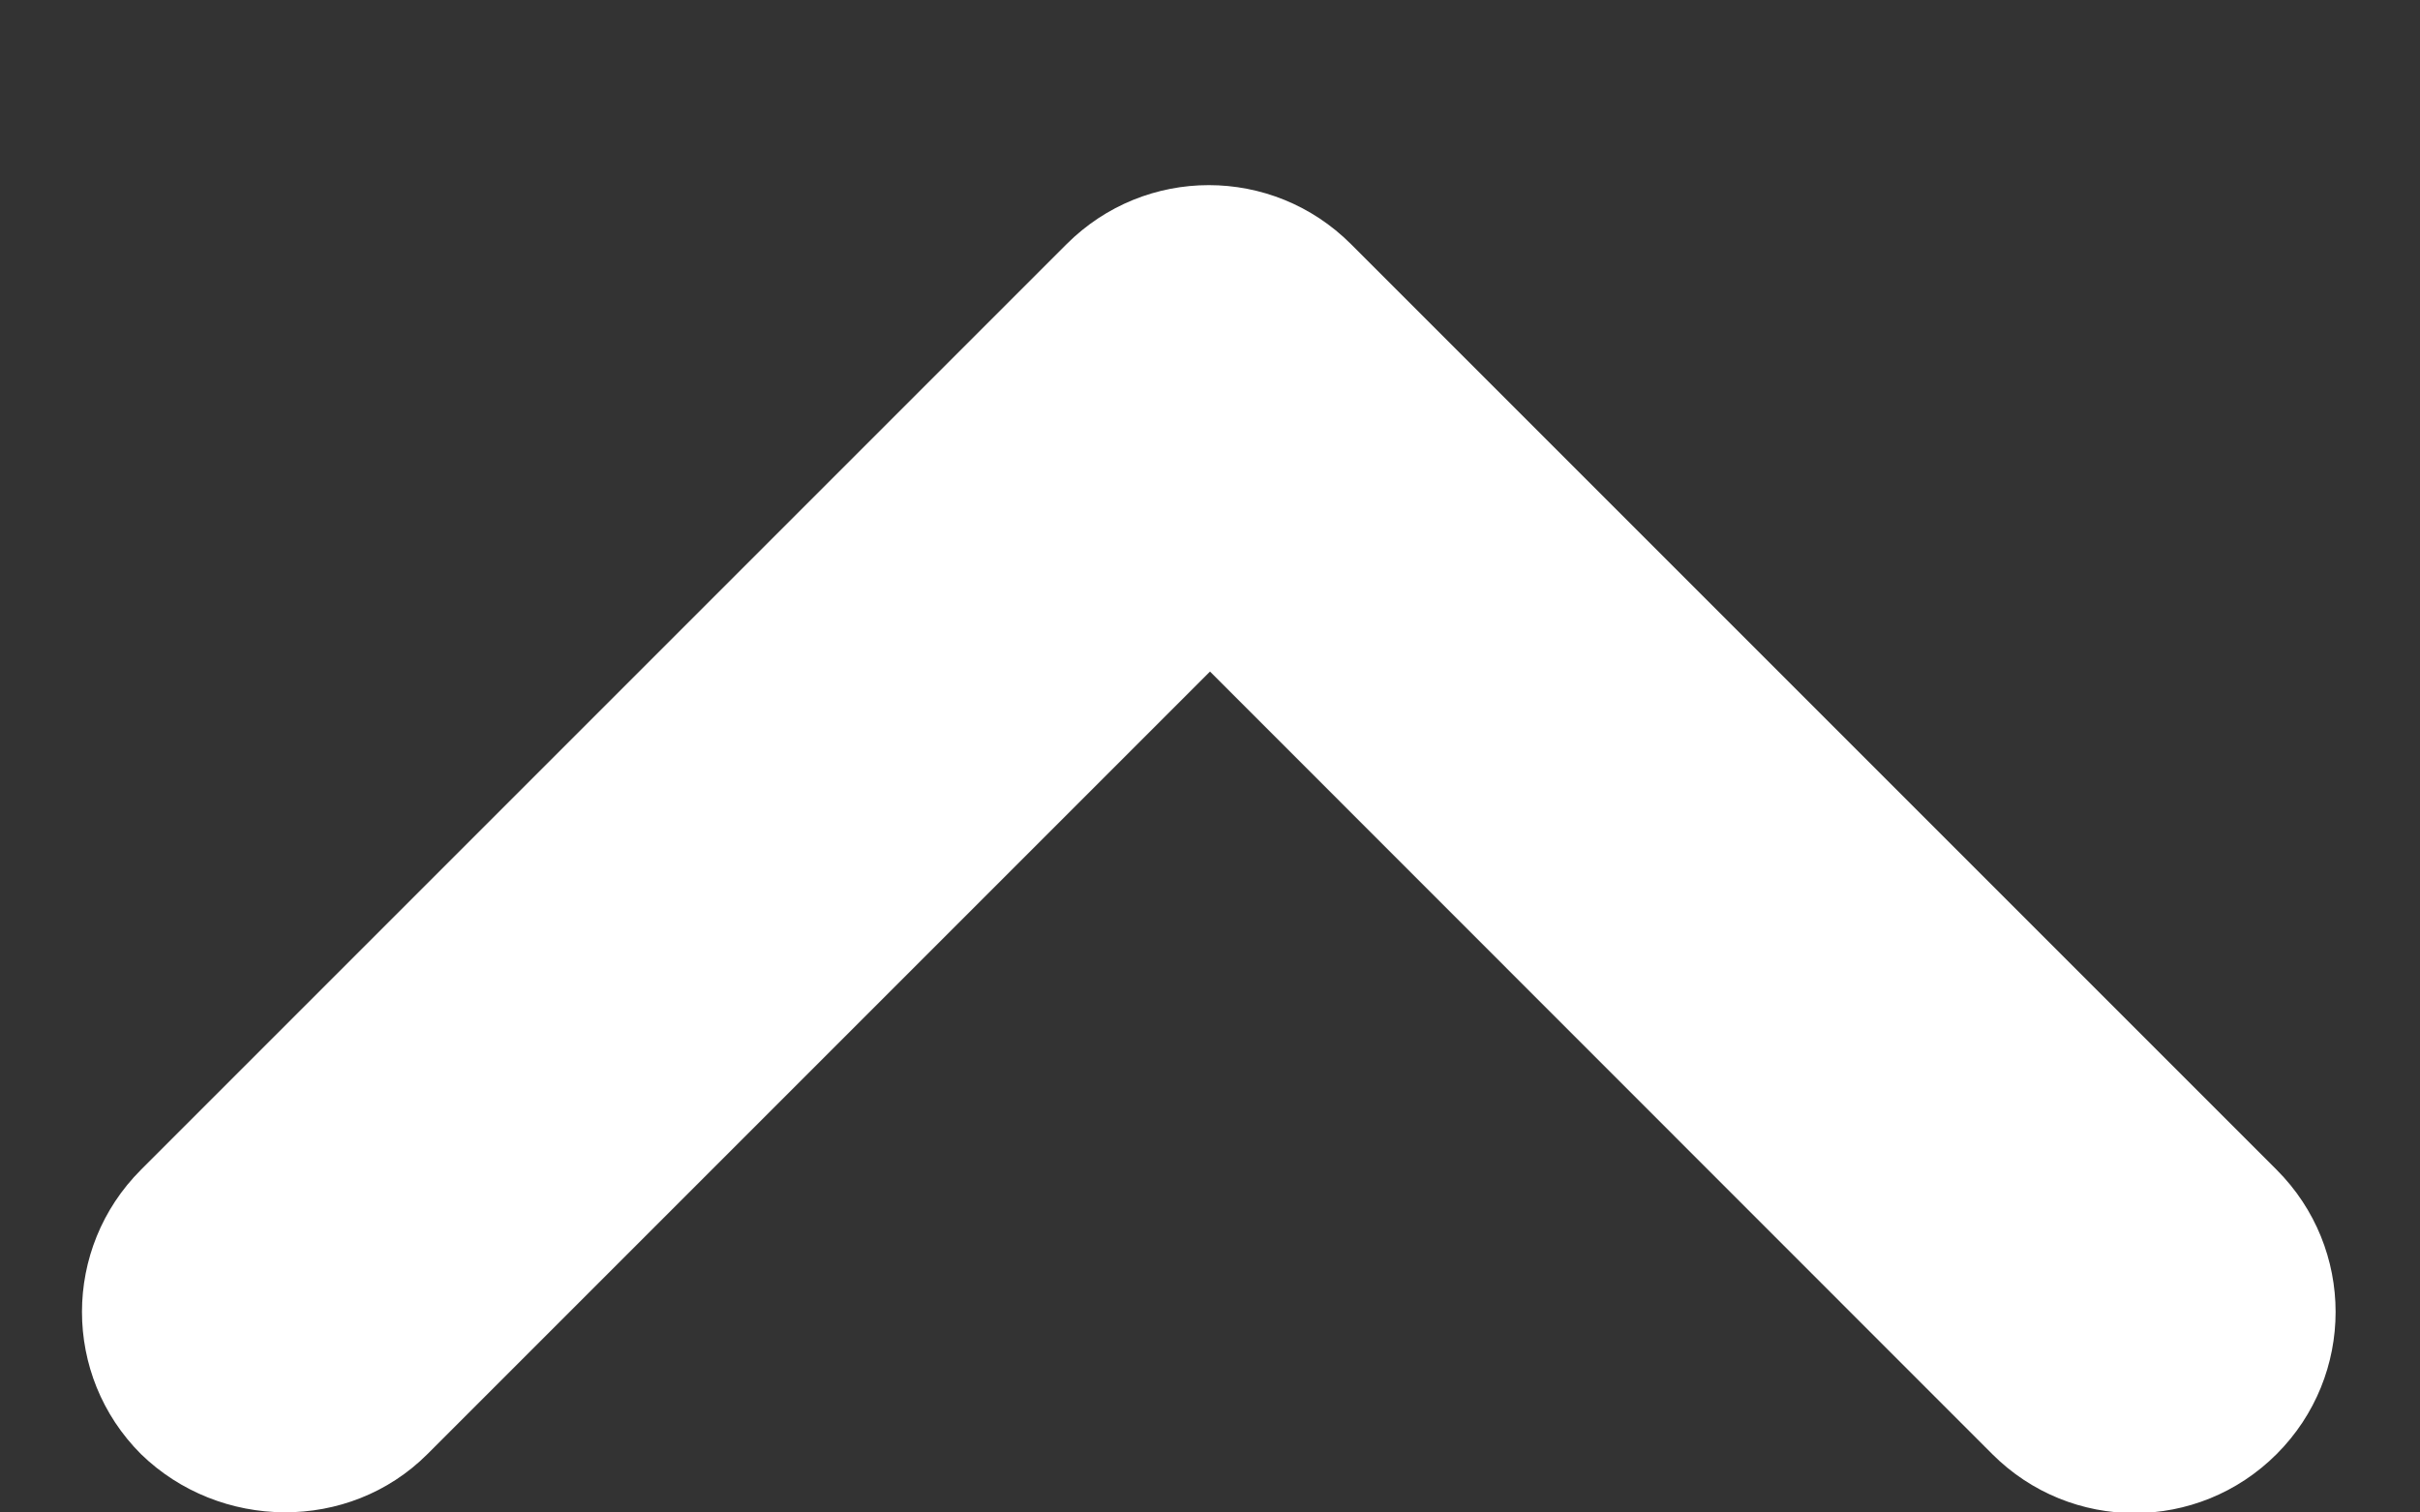 <svg width="8" height="5" viewBox="0 0 8 5" fill="none" xmlns="http://www.w3.org/2000/svg">
<rect x="0" y="0" width="8" height="5" fill="#333333" stroke="none"/>
<path d="M1.413 4.807L4 2.22L6.586 4.807C6.846 5.067 7.266 5.067 7.526 4.807C7.786 4.547 7.786 4.127 7.526 3.867L4.466 0.807C4.206 0.547 3.786 0.547 3.526 0.807L0.466 3.867C0.206 4.127 0.206 4.547 0.466 4.807C0.726 5.06 1.153 5.067 1.413 4.807Z" fill="white"/>
</svg>

